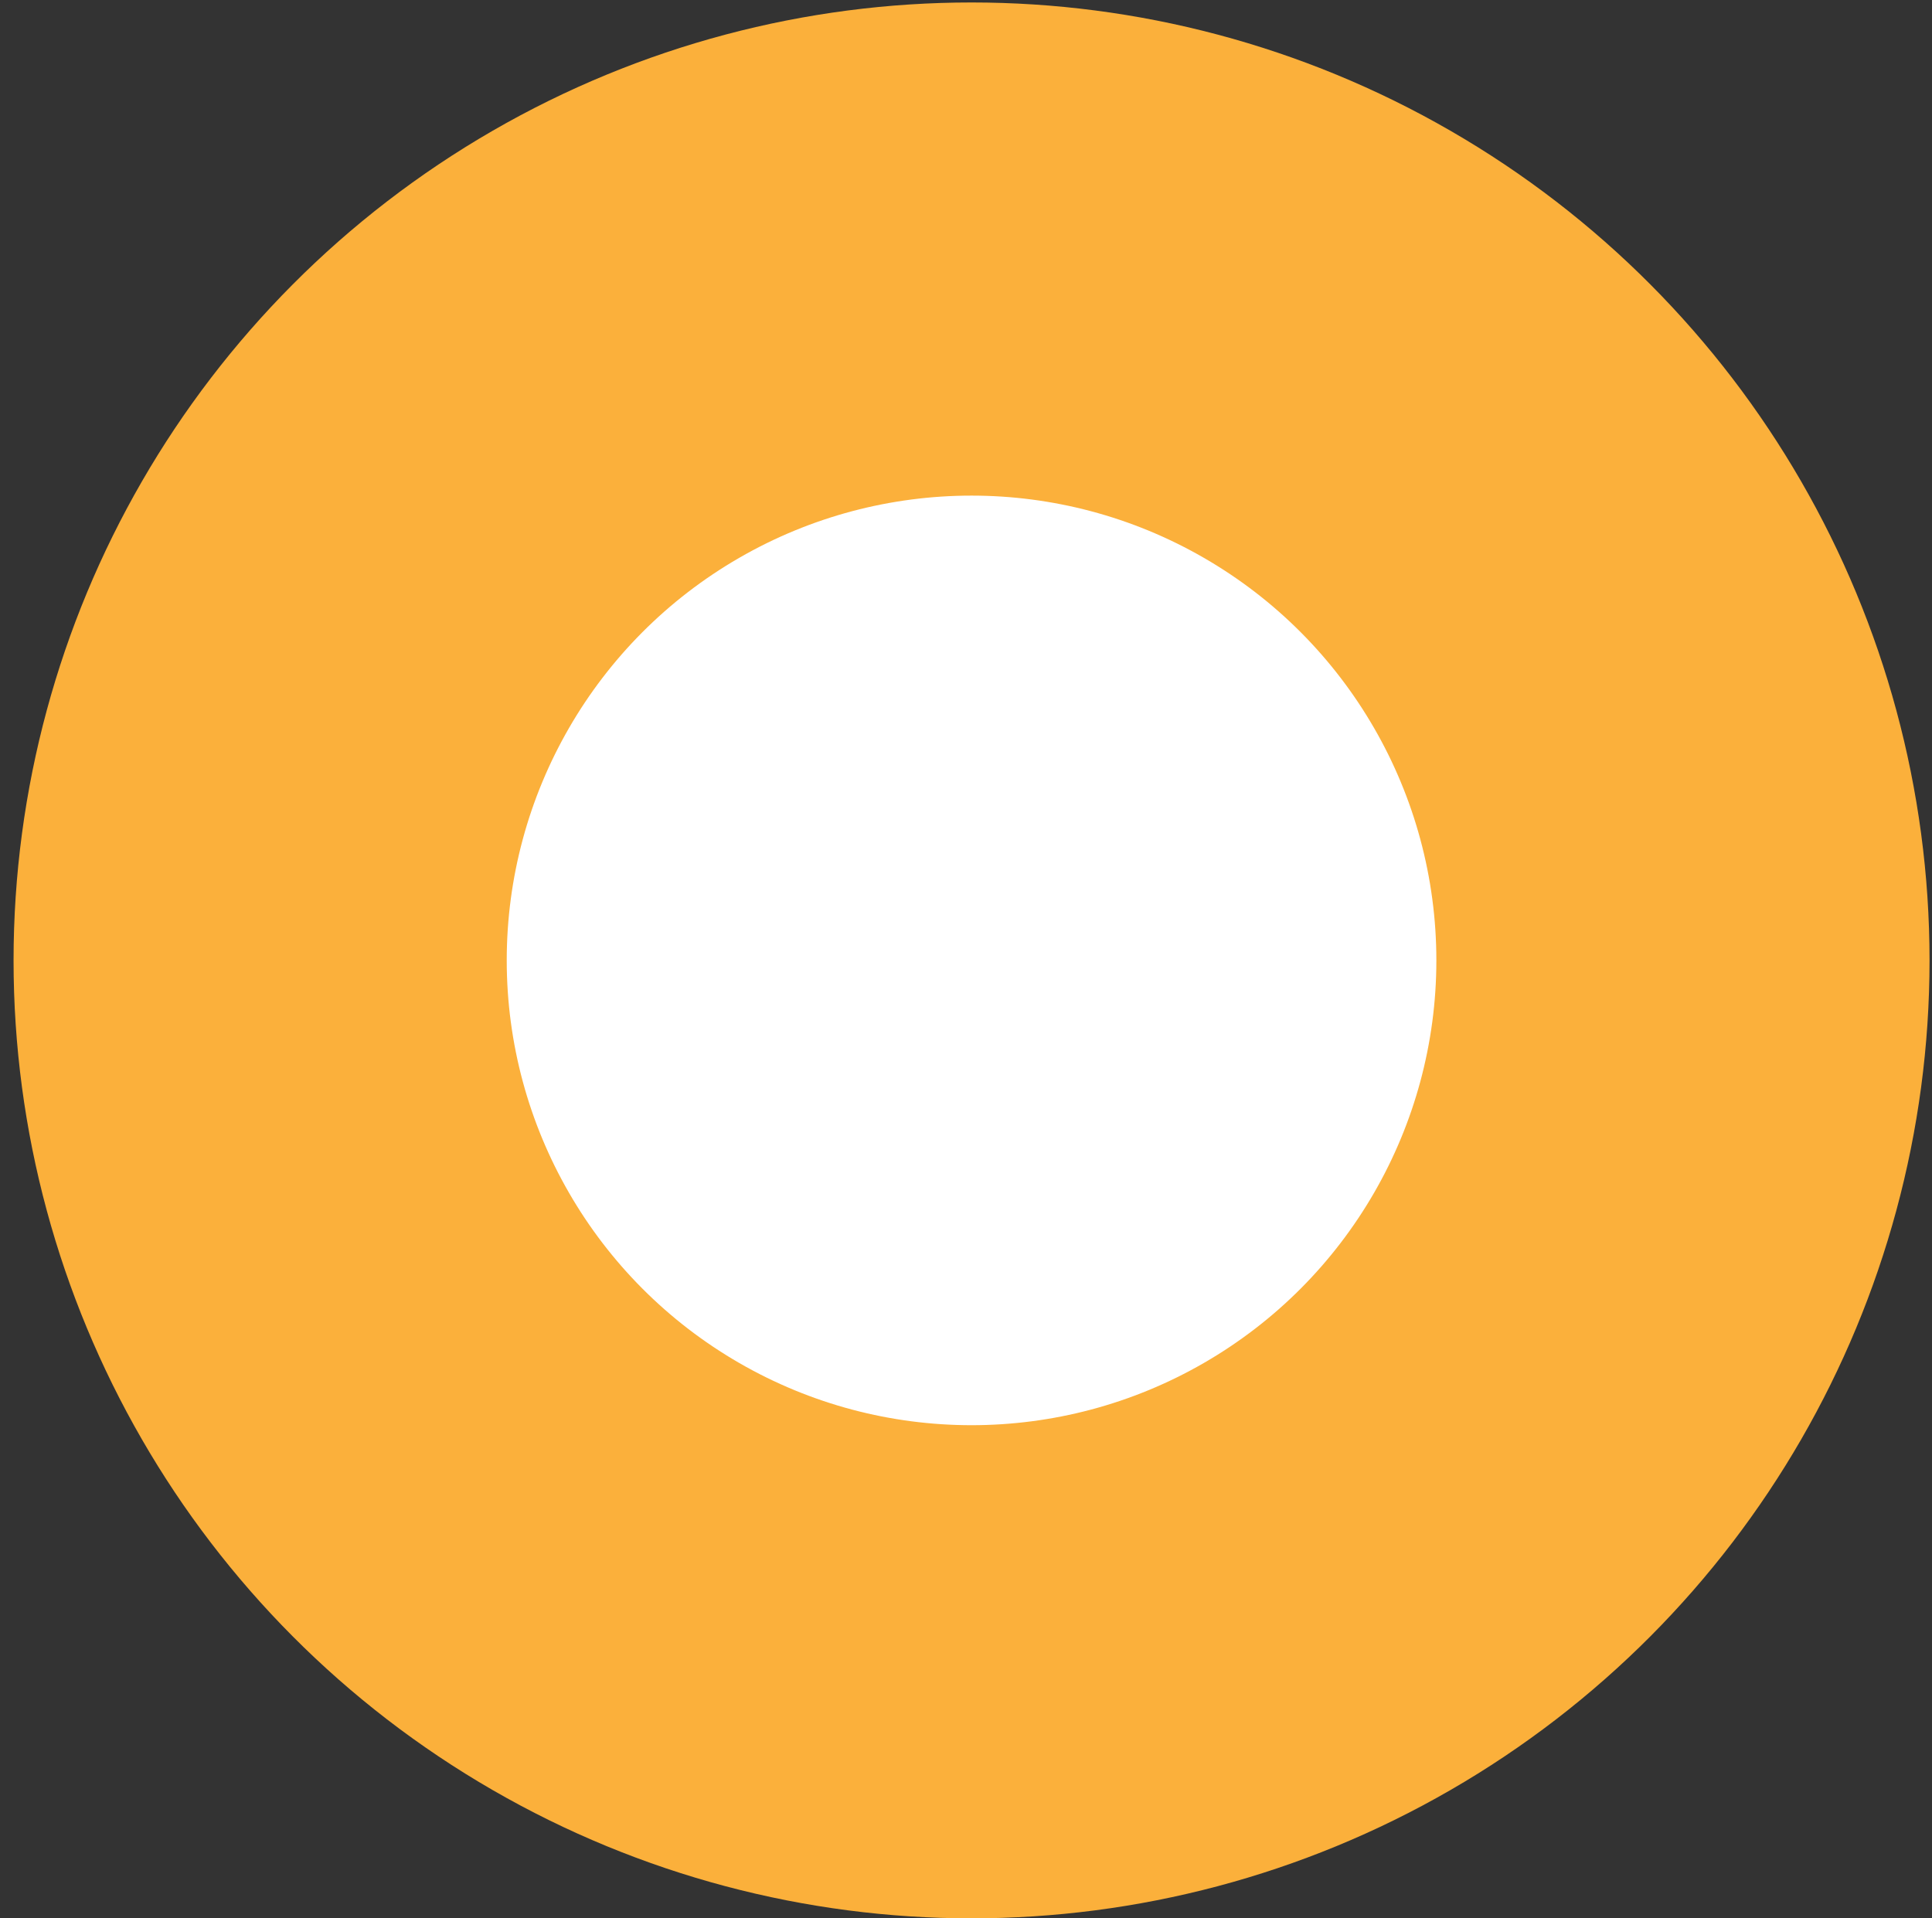 <svg id="Calque_1" data-name="Calque 1" xmlns="http://www.w3.org/2000/svg" viewBox="0 0 15.67 15.56"><rect x="0" y="0" width="15.67" height="15.56" fill="#333333" stroke="none"/><defs><style>.cls-1{fill:#fff;stroke:#fbb03b;stroke-miterlimit:10;stroke-width:4px;}</style></defs><circle class="cls-1" cx="7.88" cy="7.79" r="5.77"/></svg>